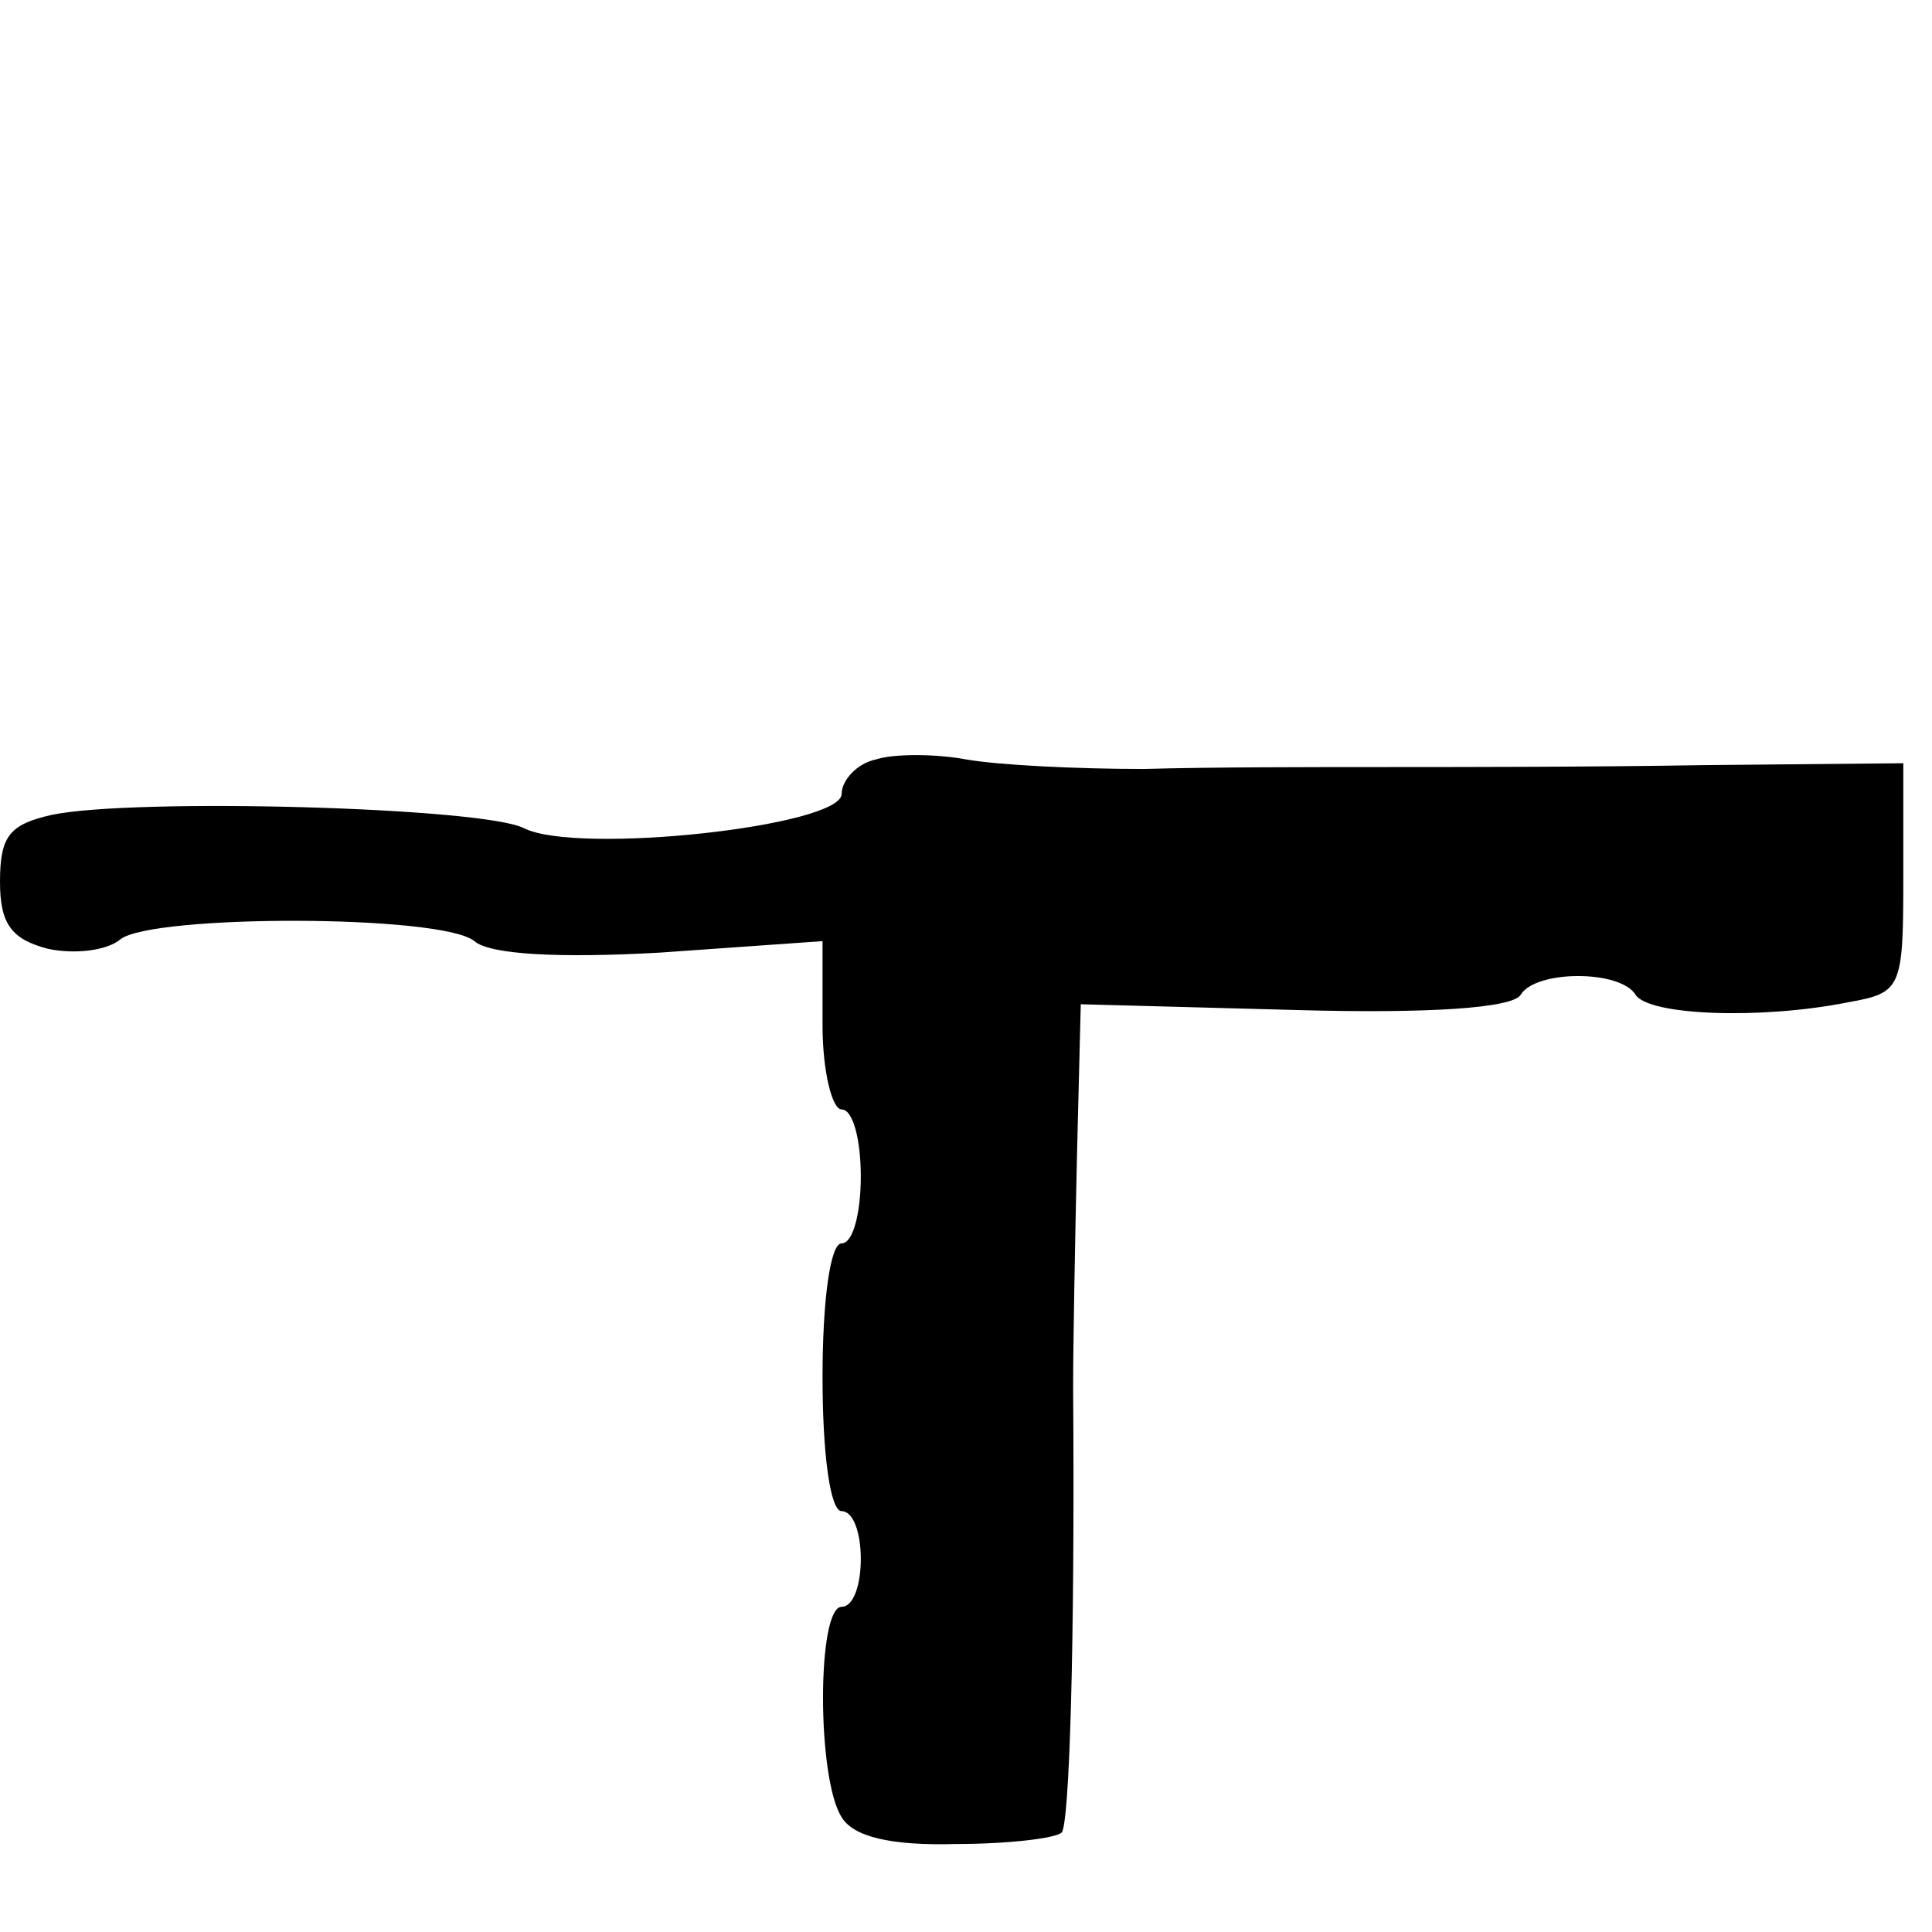 <?xml version="1.0" standalone="no"?>
<!DOCTYPE svg PUBLIC "-//W3C//DTD SVG 20010904//EN"
 "http://www.w3.org/TR/2001/REC-SVG-20010904/DTD/svg10.dtd">
<svg version="1.0" xmlns="http://www.w3.org/2000/svg"
 width="101pt" height="101pt" viewBox="0 0 101 101"
 preserveAspectRatio="xMidYMid meet">
<g transform="translate(0,101) scale(0.1,-0.1)"
fill="#000000" stroke="none">
<path d="M458 613 c-10 -2 -18 -11 -18 -18 0 -17 -138 -32 -166 -18 -21 11
-204 16 -247 7 -22 -5 -27 -11 -27 -35 0 -22 6 -30 25 -35 14 -3 31 -1 38 5
17 13 168 13 185 -1 8 -7 44 -9 97 -6 l85 6 0 -44 c0 -24 5 -44 10 -44 6 0 10
-16 10 -35 0 -19 -4 -35 -10 -35 -6 0 -10 -30 -10 -70 0 -40 4 -70 10 -70 6 0
10 -11 10 -25 0 -14 -4 -25 -10 -25 -13 0 -13 -90 0 -110 6 -10 25 -15 60 -14
27 0 52 3 55 6 4 4 7 96 6 233 0 22 1 76 2 120 l2 80 112 -3 c70 -2 114 1 118
8 8 13 52 13 60 0 7 -11 66 -13 111 -4 28 5 29 7 29 65 l0 60 -105 -1 c-58 -1
-133 -1 -167 -1 -35 0 -91 0 -125 -1 -35 0 -76 2 -93 5 -16 3 -38 3 -47 0z"/>
</g>
</svg>

